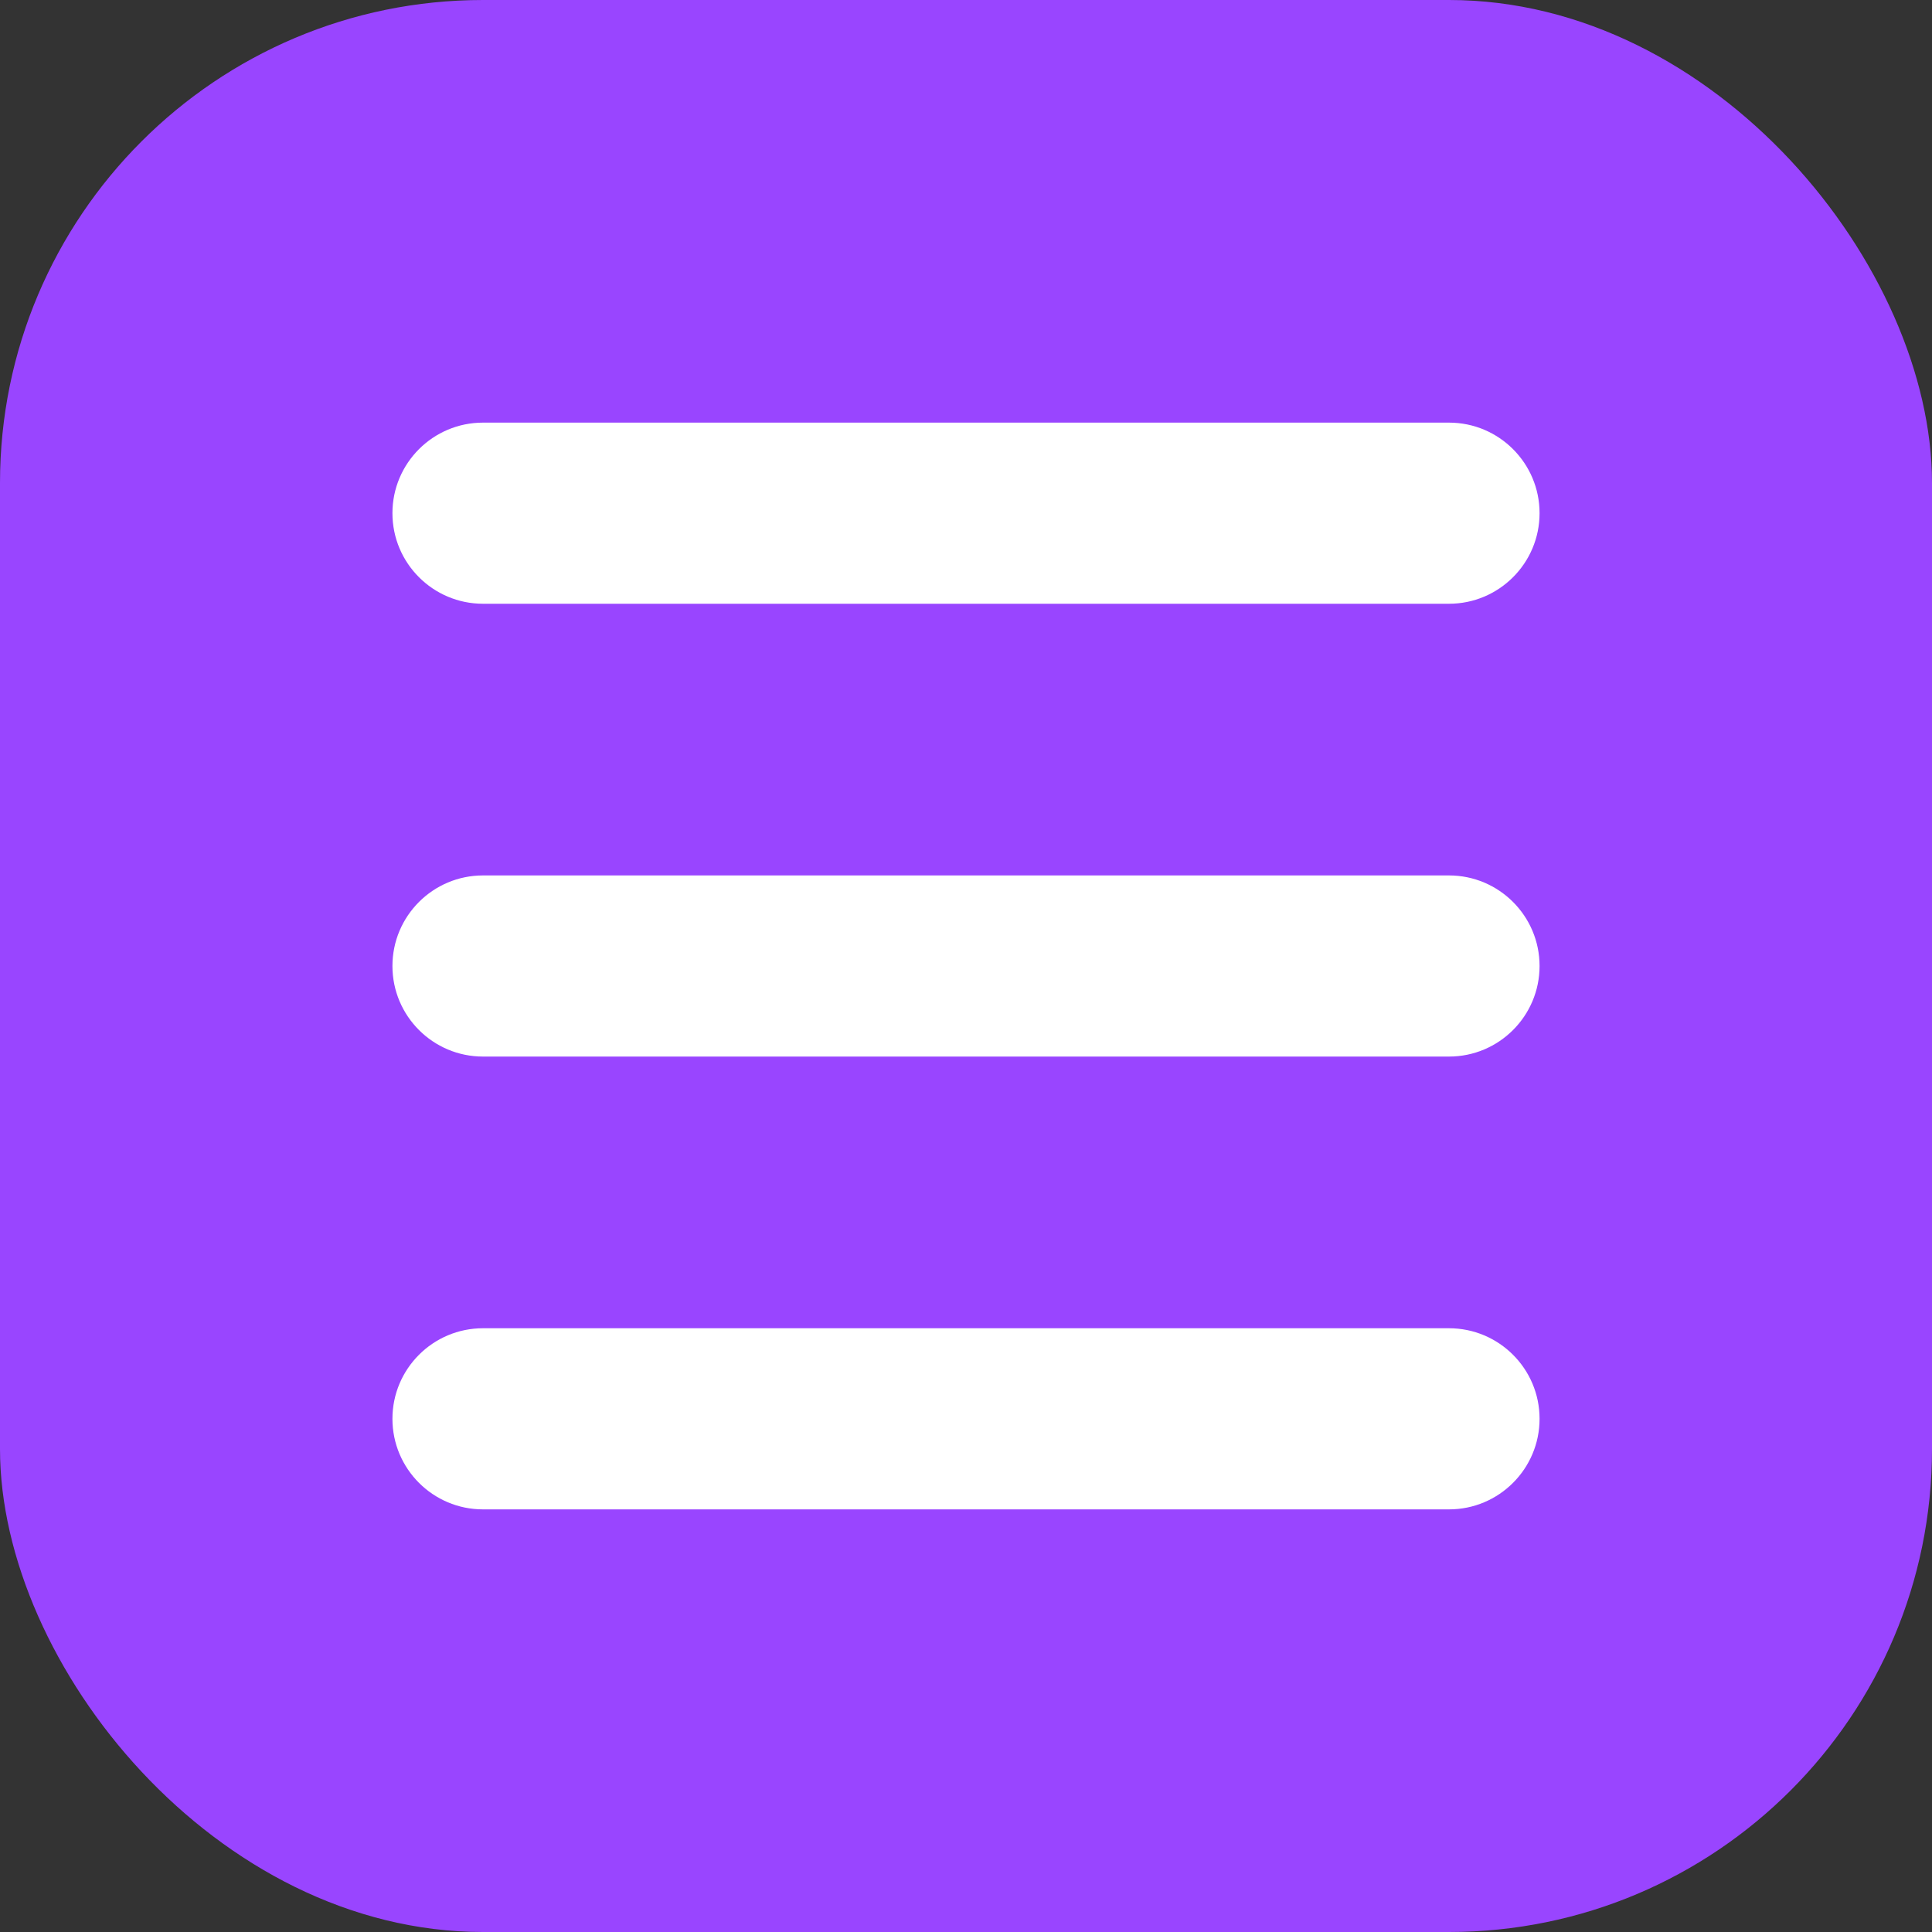 <svg width="32" height="32" viewBox="0 0 32 32" fill="none" xmlns="http://www.w3.org/2000/svg">
  <rect x="0" y="0" width="32" height="32" fill="#333333" stroke="none"/>
  <rect width="32" height="32" rx="8" fill="#9945FF"/>
  <path d="M6.5 8.5C6.5 7.672 7.172 7 8 7H24C24.828 7 25.5 7.672 25.5 8.5C25.5 9.328 24.828 10 24 10H8C7.172 10 6.5 9.328 6.5 8.5Z" fill="white"/>
  <path d="M6.5 16C6.5 15.172 7.172 14.5 8 14.5H24C24.828 14.5 25.5 15.172 25.5 16C25.5 16.828 24.828 17.5 24 17.5H8C7.172 17.5 6.5 16.828 6.5 16Z" fill="white"/>
  <path d="M6.5 23.5C6.5 22.672 7.172 22 8 22H24C24.828 22 25.5 22.672 25.5 23.5C25.5 24.328 24.828 25 24 25H8C7.172 25 6.5 24.328 6.5 23.5Z" fill="white"/>
</svg>
